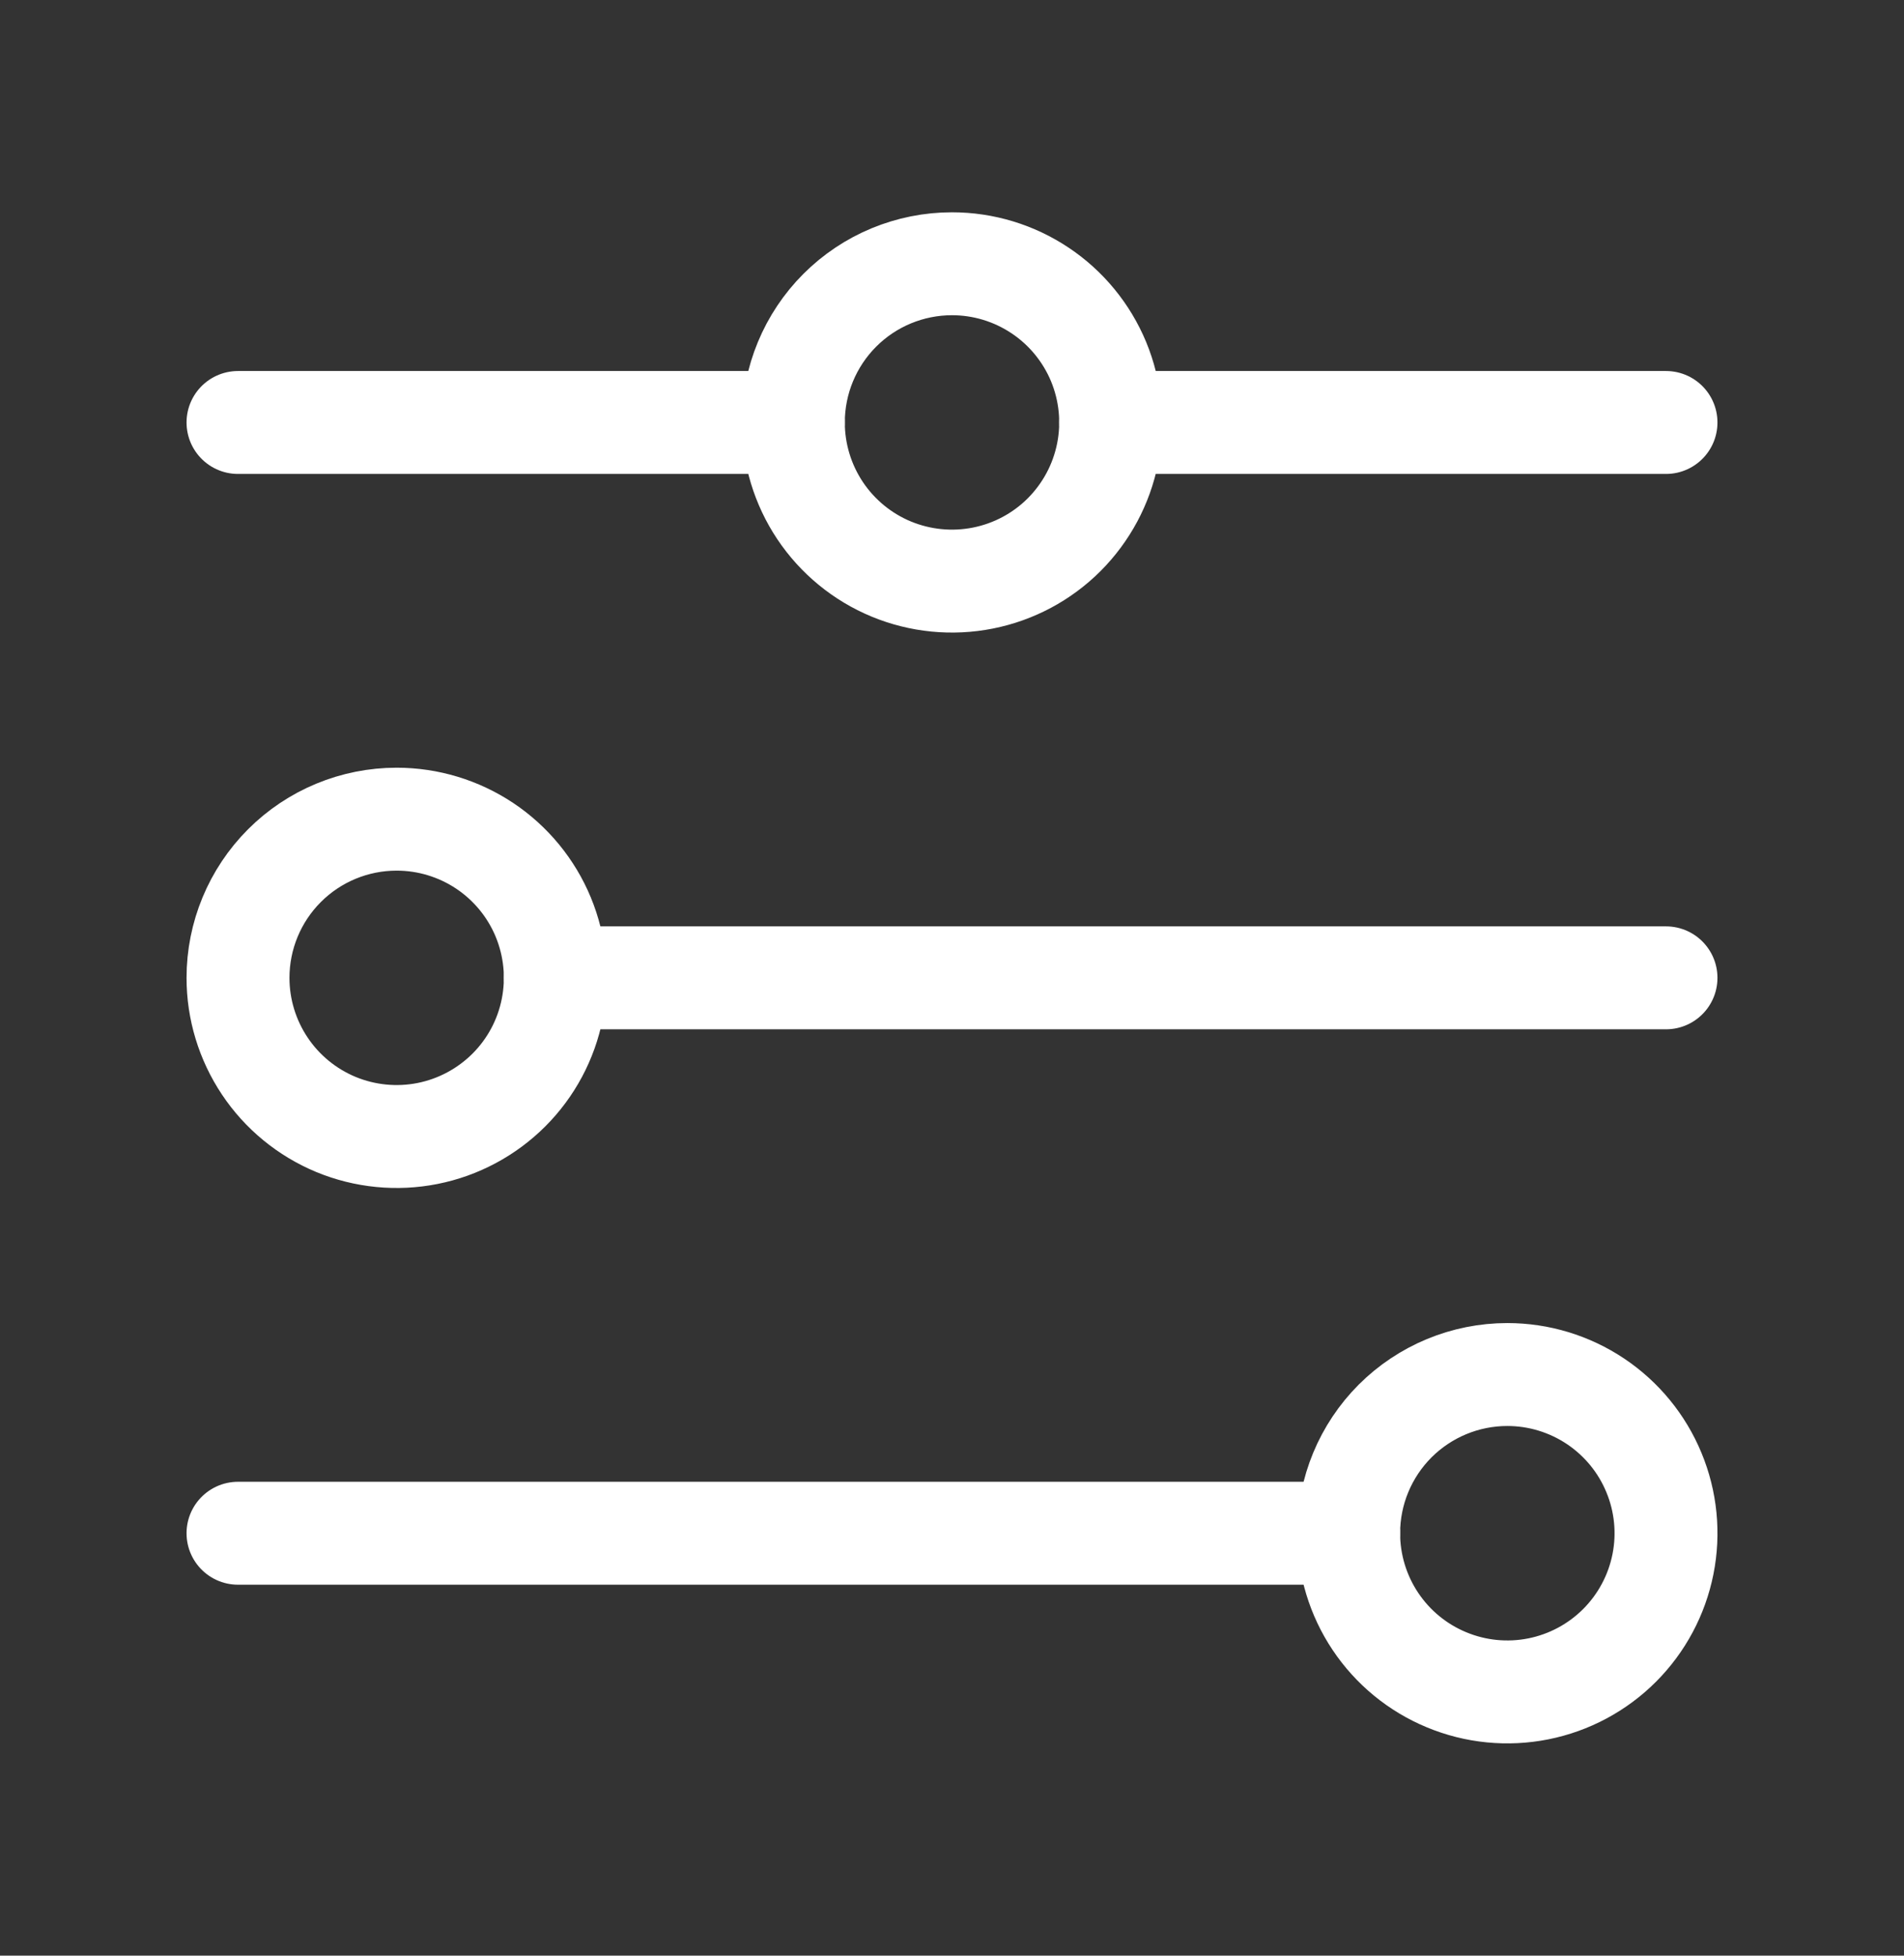 <svg width="37" height="38" viewBox="0 0 37 38" fill="none" xmlns="http://www.w3.org/2000/svg">
<rect x="0" y="0" width="37" height="38" fill="#333333" stroke="none"/>
<g id="filter-alt">
<g id="SVGRepo_iconCarrier">
<path id="primary-stroke" d="M4.625 29.792H26.208M10.792 19H32.375M21.583 8.209H32.375M15.417 8.209H4.625" stroke="white" stroke-width="2" stroke-linecap="round" stroke-linejoin="round"/>
<path id="secondary-stroke" d="M29.292 26.708C29.901 26.708 30.498 26.889 31.005 27.228C31.512 27.567 31.907 28.048 32.14 28.612C32.374 29.175 32.435 29.795 32.316 30.393C32.197 30.991 31.903 31.541 31.472 31.972C31.041 32.403 30.491 32.697 29.893 32.816C29.295 32.935 28.675 32.874 28.112 32.64C27.548 32.407 27.067 32.012 26.728 31.505C26.389 30.998 26.208 30.401 26.208 29.792C26.208 28.974 26.533 28.19 27.111 27.611C27.69 27.033 28.474 26.708 29.292 26.708ZM4.625 19C4.625 19.61 4.806 20.206 5.145 20.713C5.483 21.22 5.965 21.615 6.528 21.849C7.092 22.082 7.712 22.143 8.31 22.024C8.908 21.905 9.457 21.611 9.889 21.18C10.32 20.749 10.614 20.2 10.732 19.602C10.851 19.003 10.79 18.384 10.557 17.82C10.324 17.257 9.928 16.775 9.421 16.436C8.914 16.098 8.318 15.917 7.708 15.917C6.891 15.917 6.106 16.241 5.528 16.82C4.95 17.398 4.625 18.182 4.625 19ZM15.417 8.208C15.417 8.818 15.598 9.414 15.936 9.921C16.275 10.428 16.757 10.824 17.32 11.057C17.884 11.29 18.503 11.351 19.102 11.232C19.7 11.113 20.249 10.82 20.68 10.389C21.111 9.957 21.405 9.408 21.524 8.81C21.643 8.212 21.582 7.592 21.349 7.028C21.115 6.465 20.72 5.983 20.213 5.645C19.706 5.306 19.11 5.125 18.5 5.125C17.682 5.125 16.898 5.45 16.32 6.028C15.742 6.606 15.417 7.391 15.417 8.208Z" stroke="white" stroke-width="2" stroke-linecap="round" stroke-linejoin="round"/>
</g>
</g>
</svg>

